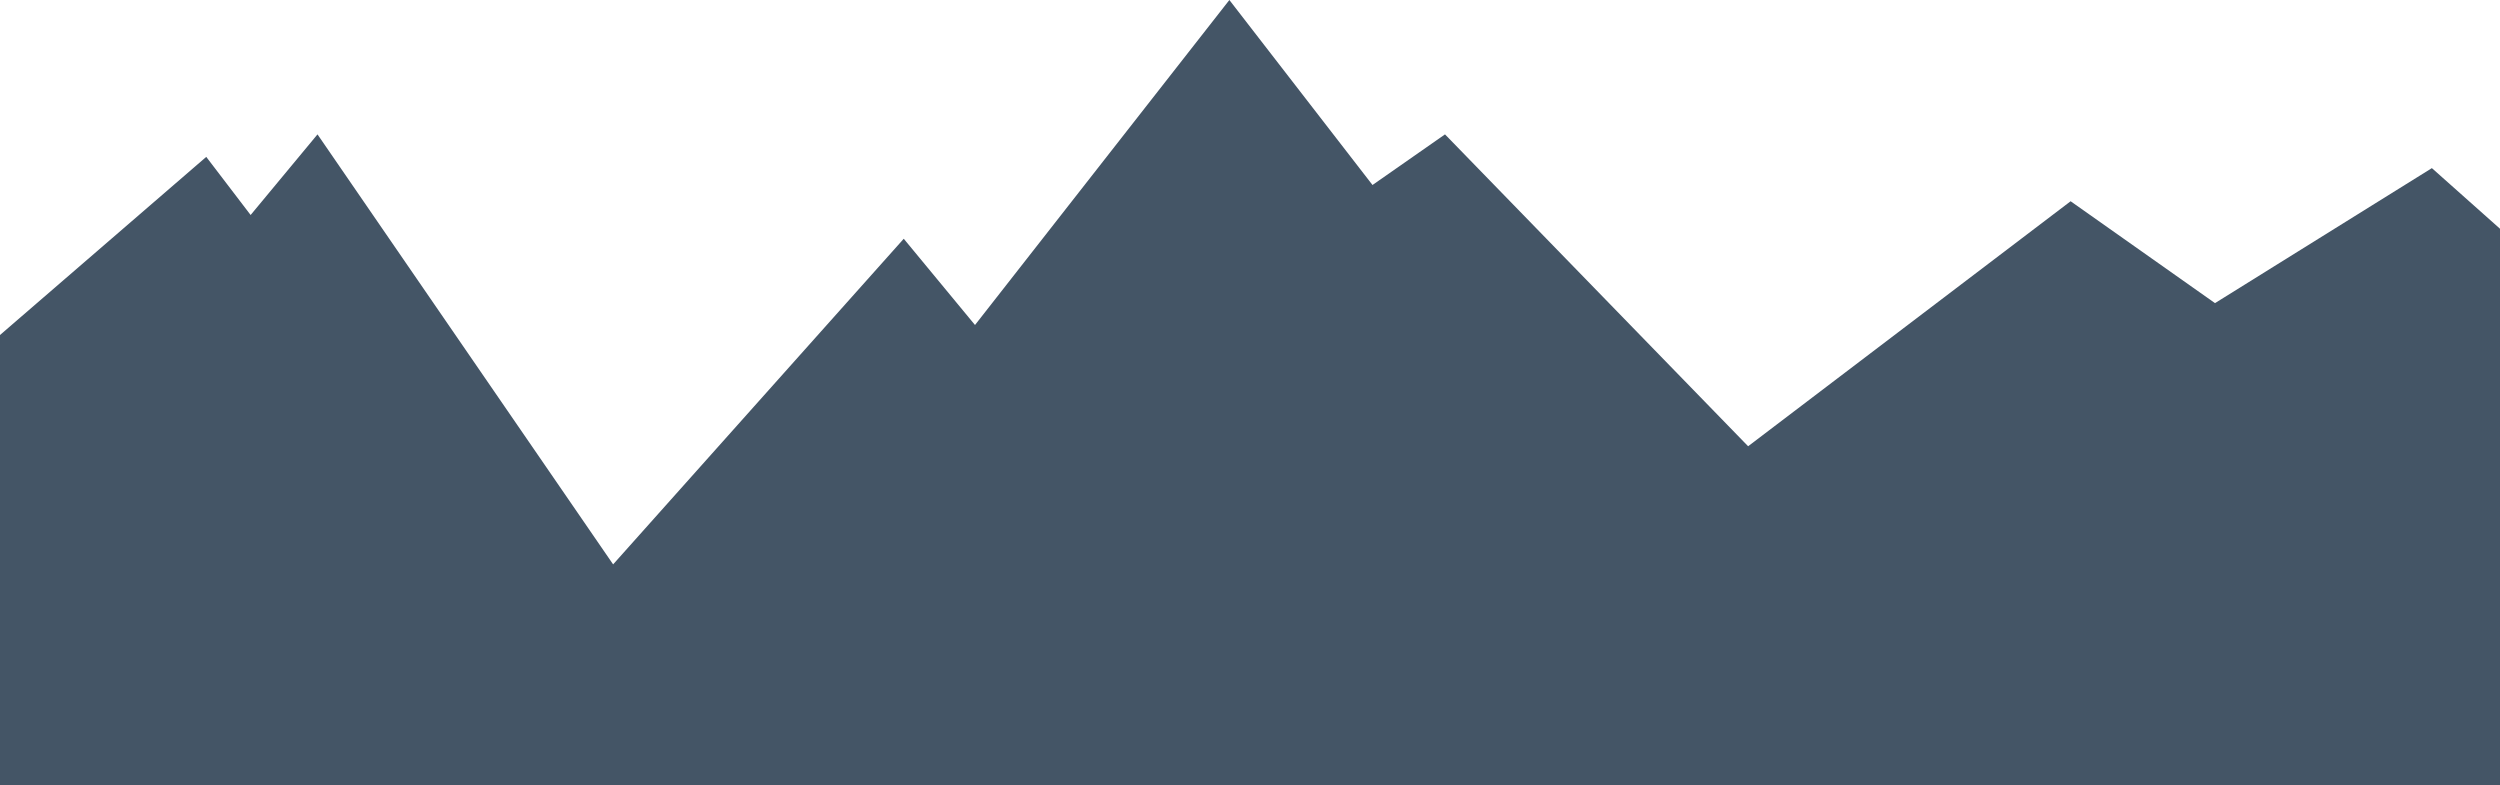 <svg width="2000" height="628" viewBox="0 0 2000 628" fill="none" xmlns="http://www.w3.org/2000/svg">
<path d="M165 125.5L0 268V628H2000V183L1945.5 134.5L1772 242.5L1656.5 161L1398.5 357L1156 107.5L1098 148L983.5 0L780 260L723 191L490.5 451.5L254 107.5L200.5 172L165 125.5Z" fill="#445566"/>
</svg>
